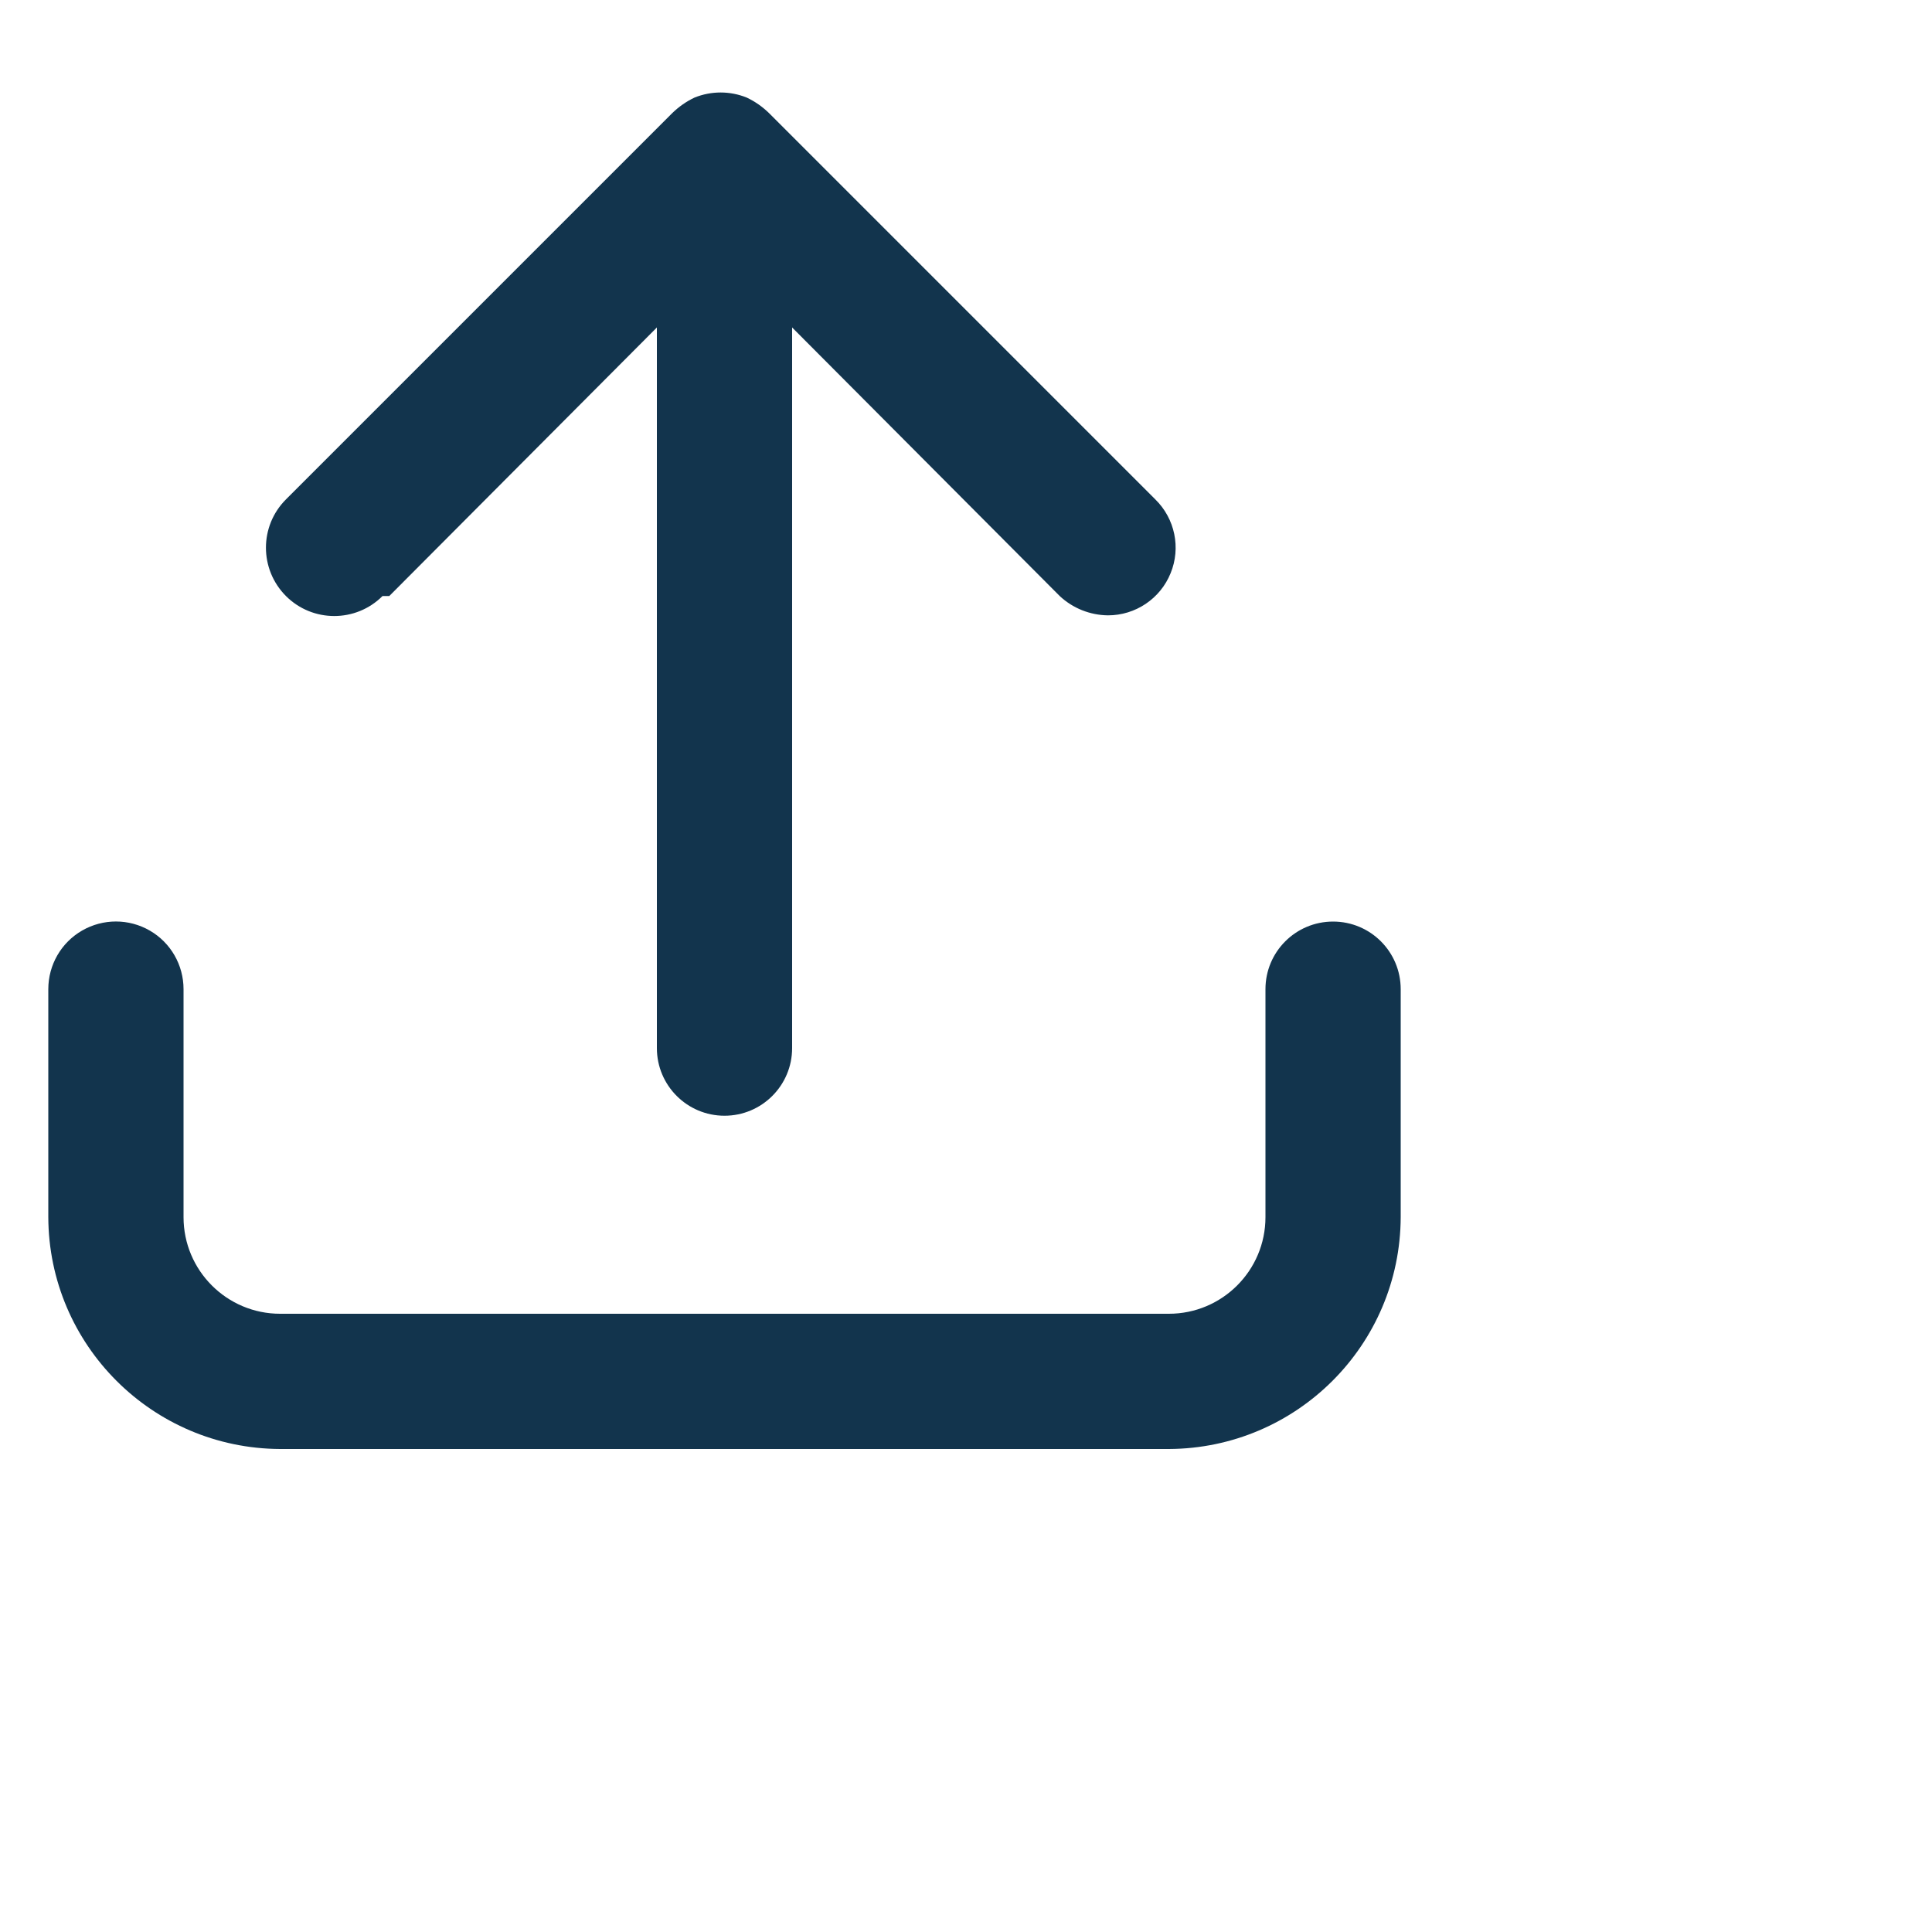 <svg width="12" height="12" viewBox="0 0 20 20" fill="none" xmlns="http://www.w3.org/2000/svg">
<path fill-rule="evenodd" clip-rule="evenodd" d="M6.8 3.39L4.03 6.17H3.96C3.684 6.446 3.236 6.446 2.96 6.17C2.684 5.893 2.684 5.446 2.96 5.17L6.96 1.17C7.028 1.104 7.105 1.05 7.19 1.01C7.363 0.94 7.557 0.94 7.73 1.01C7.815 1.05 7.892 1.104 7.96 1.17L11.96 5.17C12.163 5.369 12.226 5.671 12.118 5.934C12.011 6.198 11.754 6.37 11.47 6.37C11.284 6.368 11.106 6.297 10.97 6.17L8.2 3.39V10.85C8.2 11.236 7.887 11.55 7.5 11.55C7.113 11.55 6.8 11.236 6.8 10.85V3.39ZM13.1 10.24C13.1 9.853 13.413 9.54 13.8 9.54C14.187 9.54 14.5 9.853 14.5 10.24V12.6C14.495 13.923 13.423 14.994 12.1 15H2.9C1.577 14.994 0.505 13.923 0.5 12.6V10.24C0.5 9.989 0.633 9.758 0.85 9.633C1.067 9.508 1.333 9.508 1.55 9.633C1.767 9.758 1.9 9.989 1.9 10.24V12.6C1.9 13.152 2.348 13.6 2.9 13.6H12.1C12.652 13.6 13.1 13.152 13.1 12.6V10.24Z" fill="#12344D"/>
</svg>